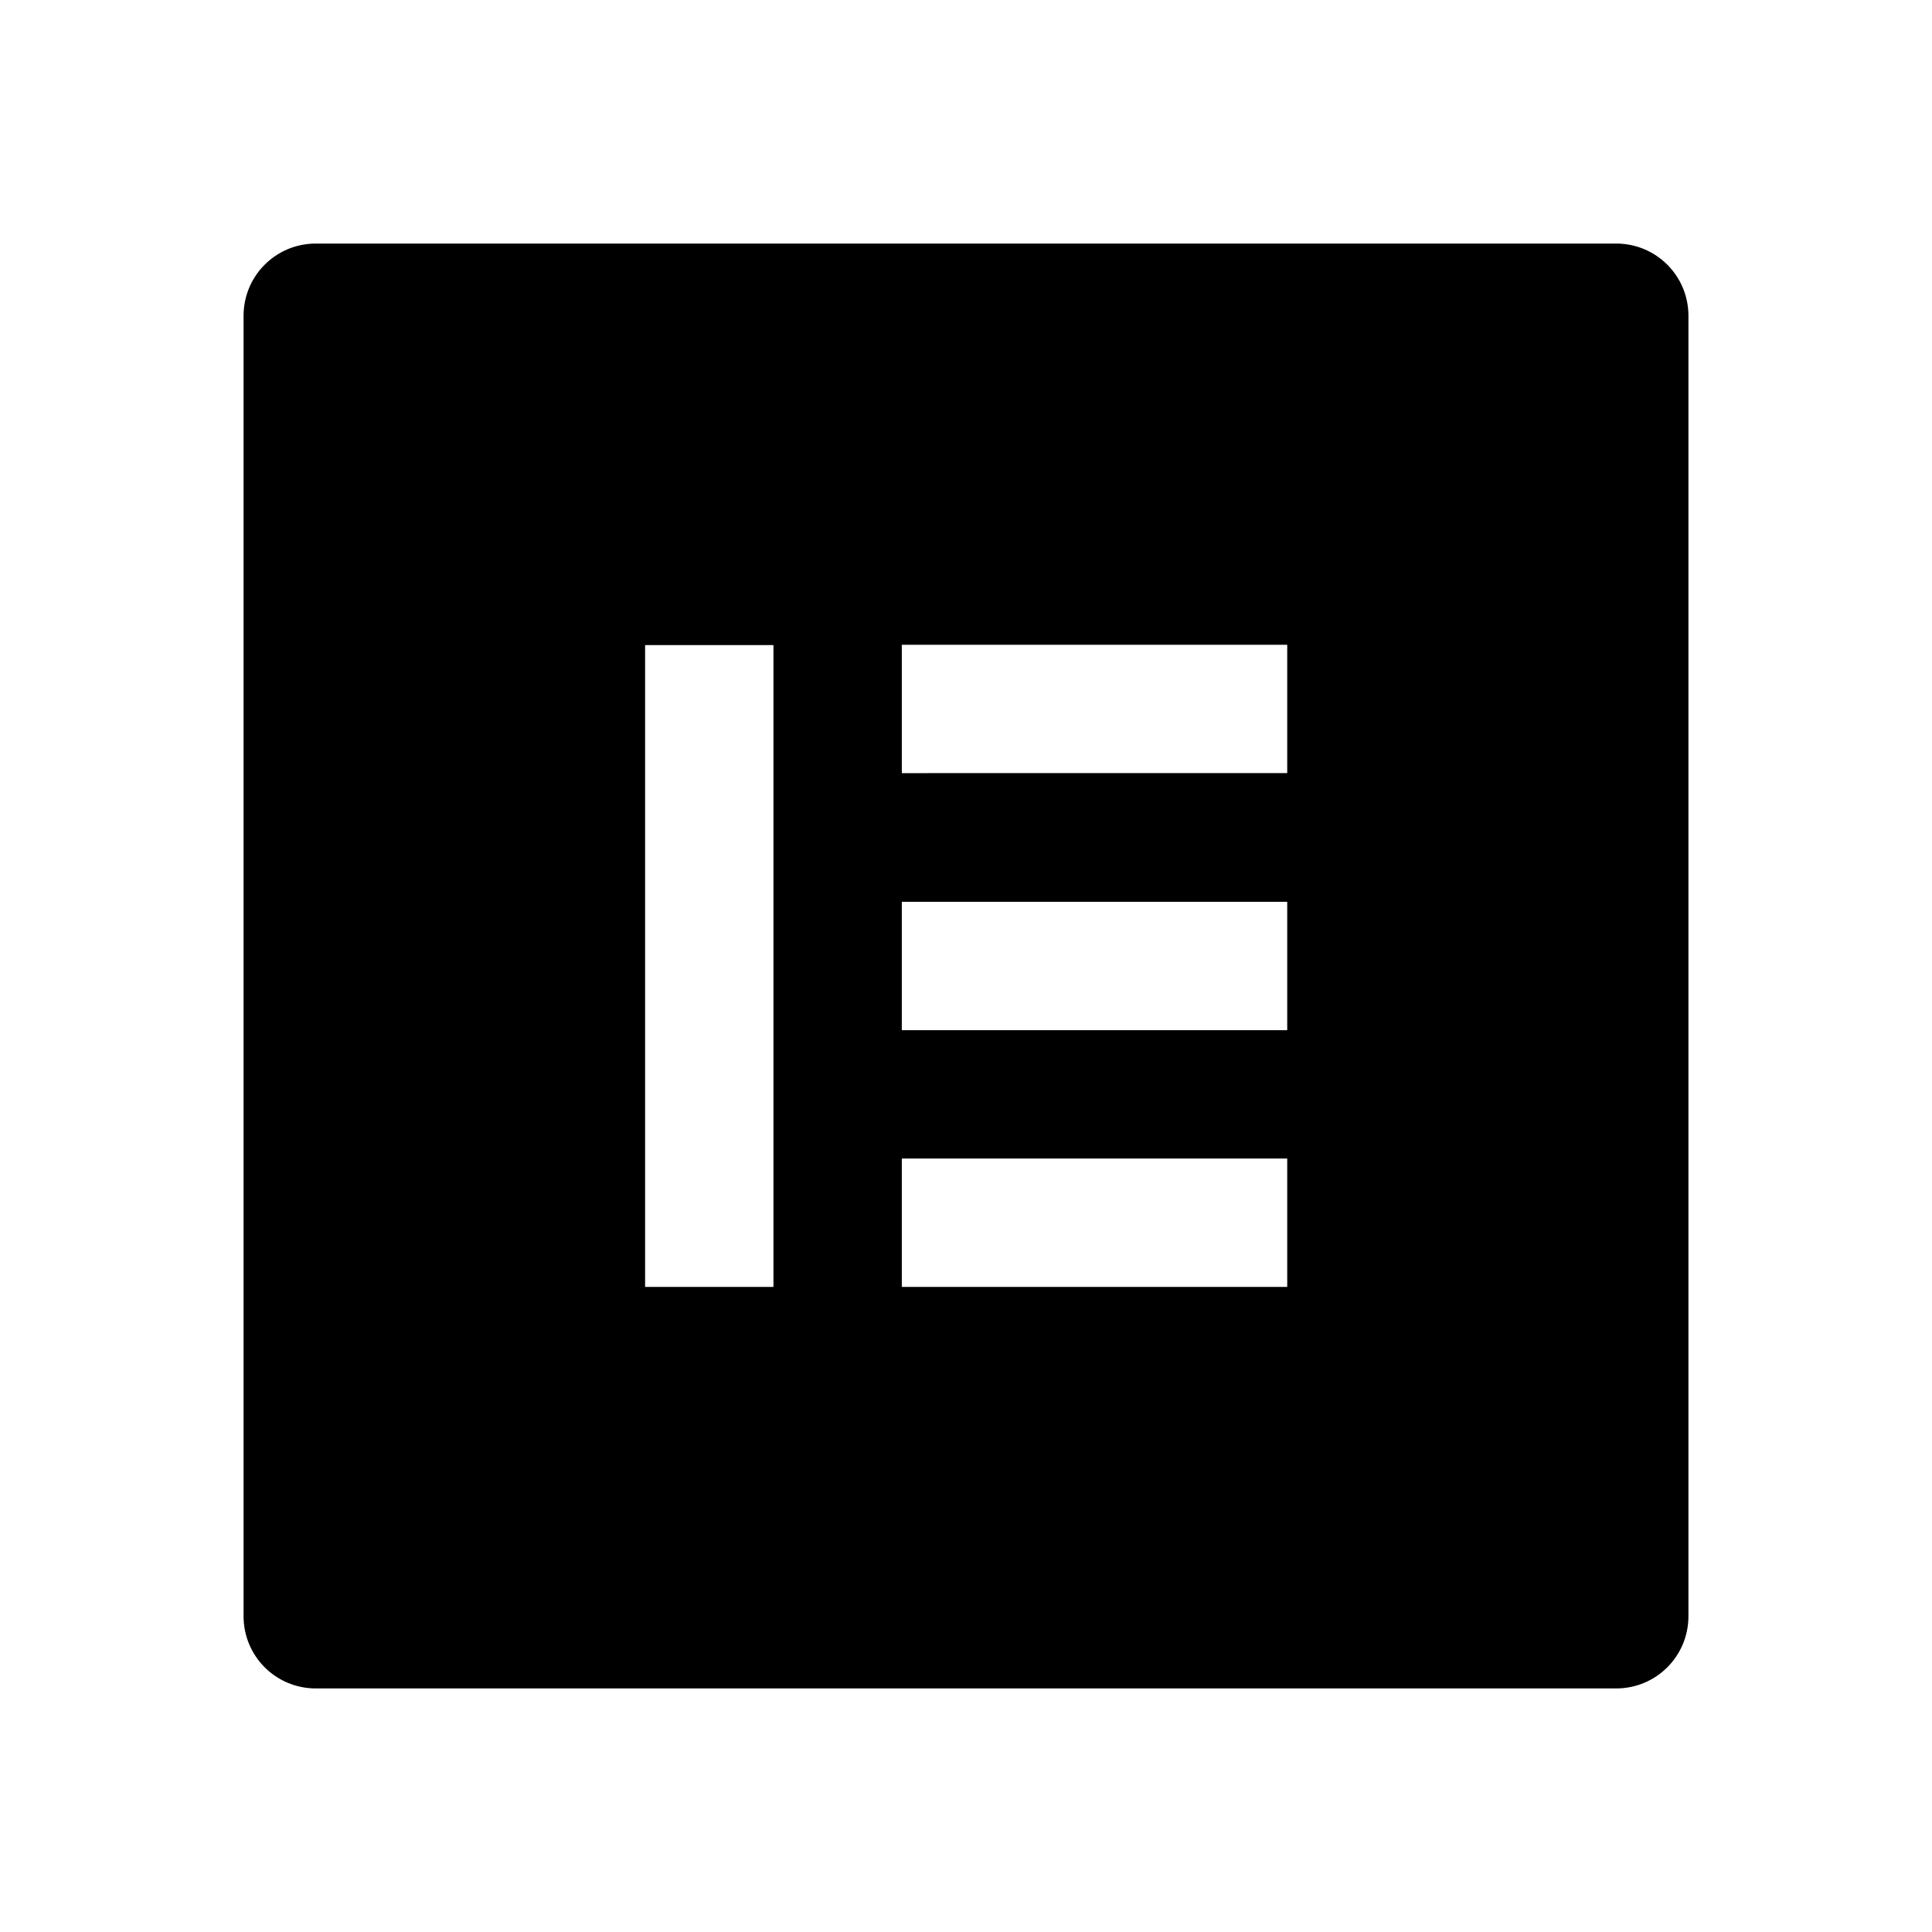 <svg xmlns="http://www.w3.org/2000/svg" width="100%" height="100%" viewBox="0 0 599.04 599.04"><path d="M501.12 75.52H97.92C85.52 75.52 75.52 85.52 75.52 97.92v403.2C75.52 513.52 85.52 523.52 97.92 523.52h403.2c12.4 0 22.4-10 22.4-22.4V97.92C523.52 85.52 513.52 75.52 501.12 75.52M239.82 399.02h-39.8v-199h39.8v199z m159.3 0H279.62v-39.8h119.5v39.8z m0-79.6H279.62v-39.8h119.5v39.8z m0-79.7H279.62v-39.8h119.5v39.8z" /></svg>
